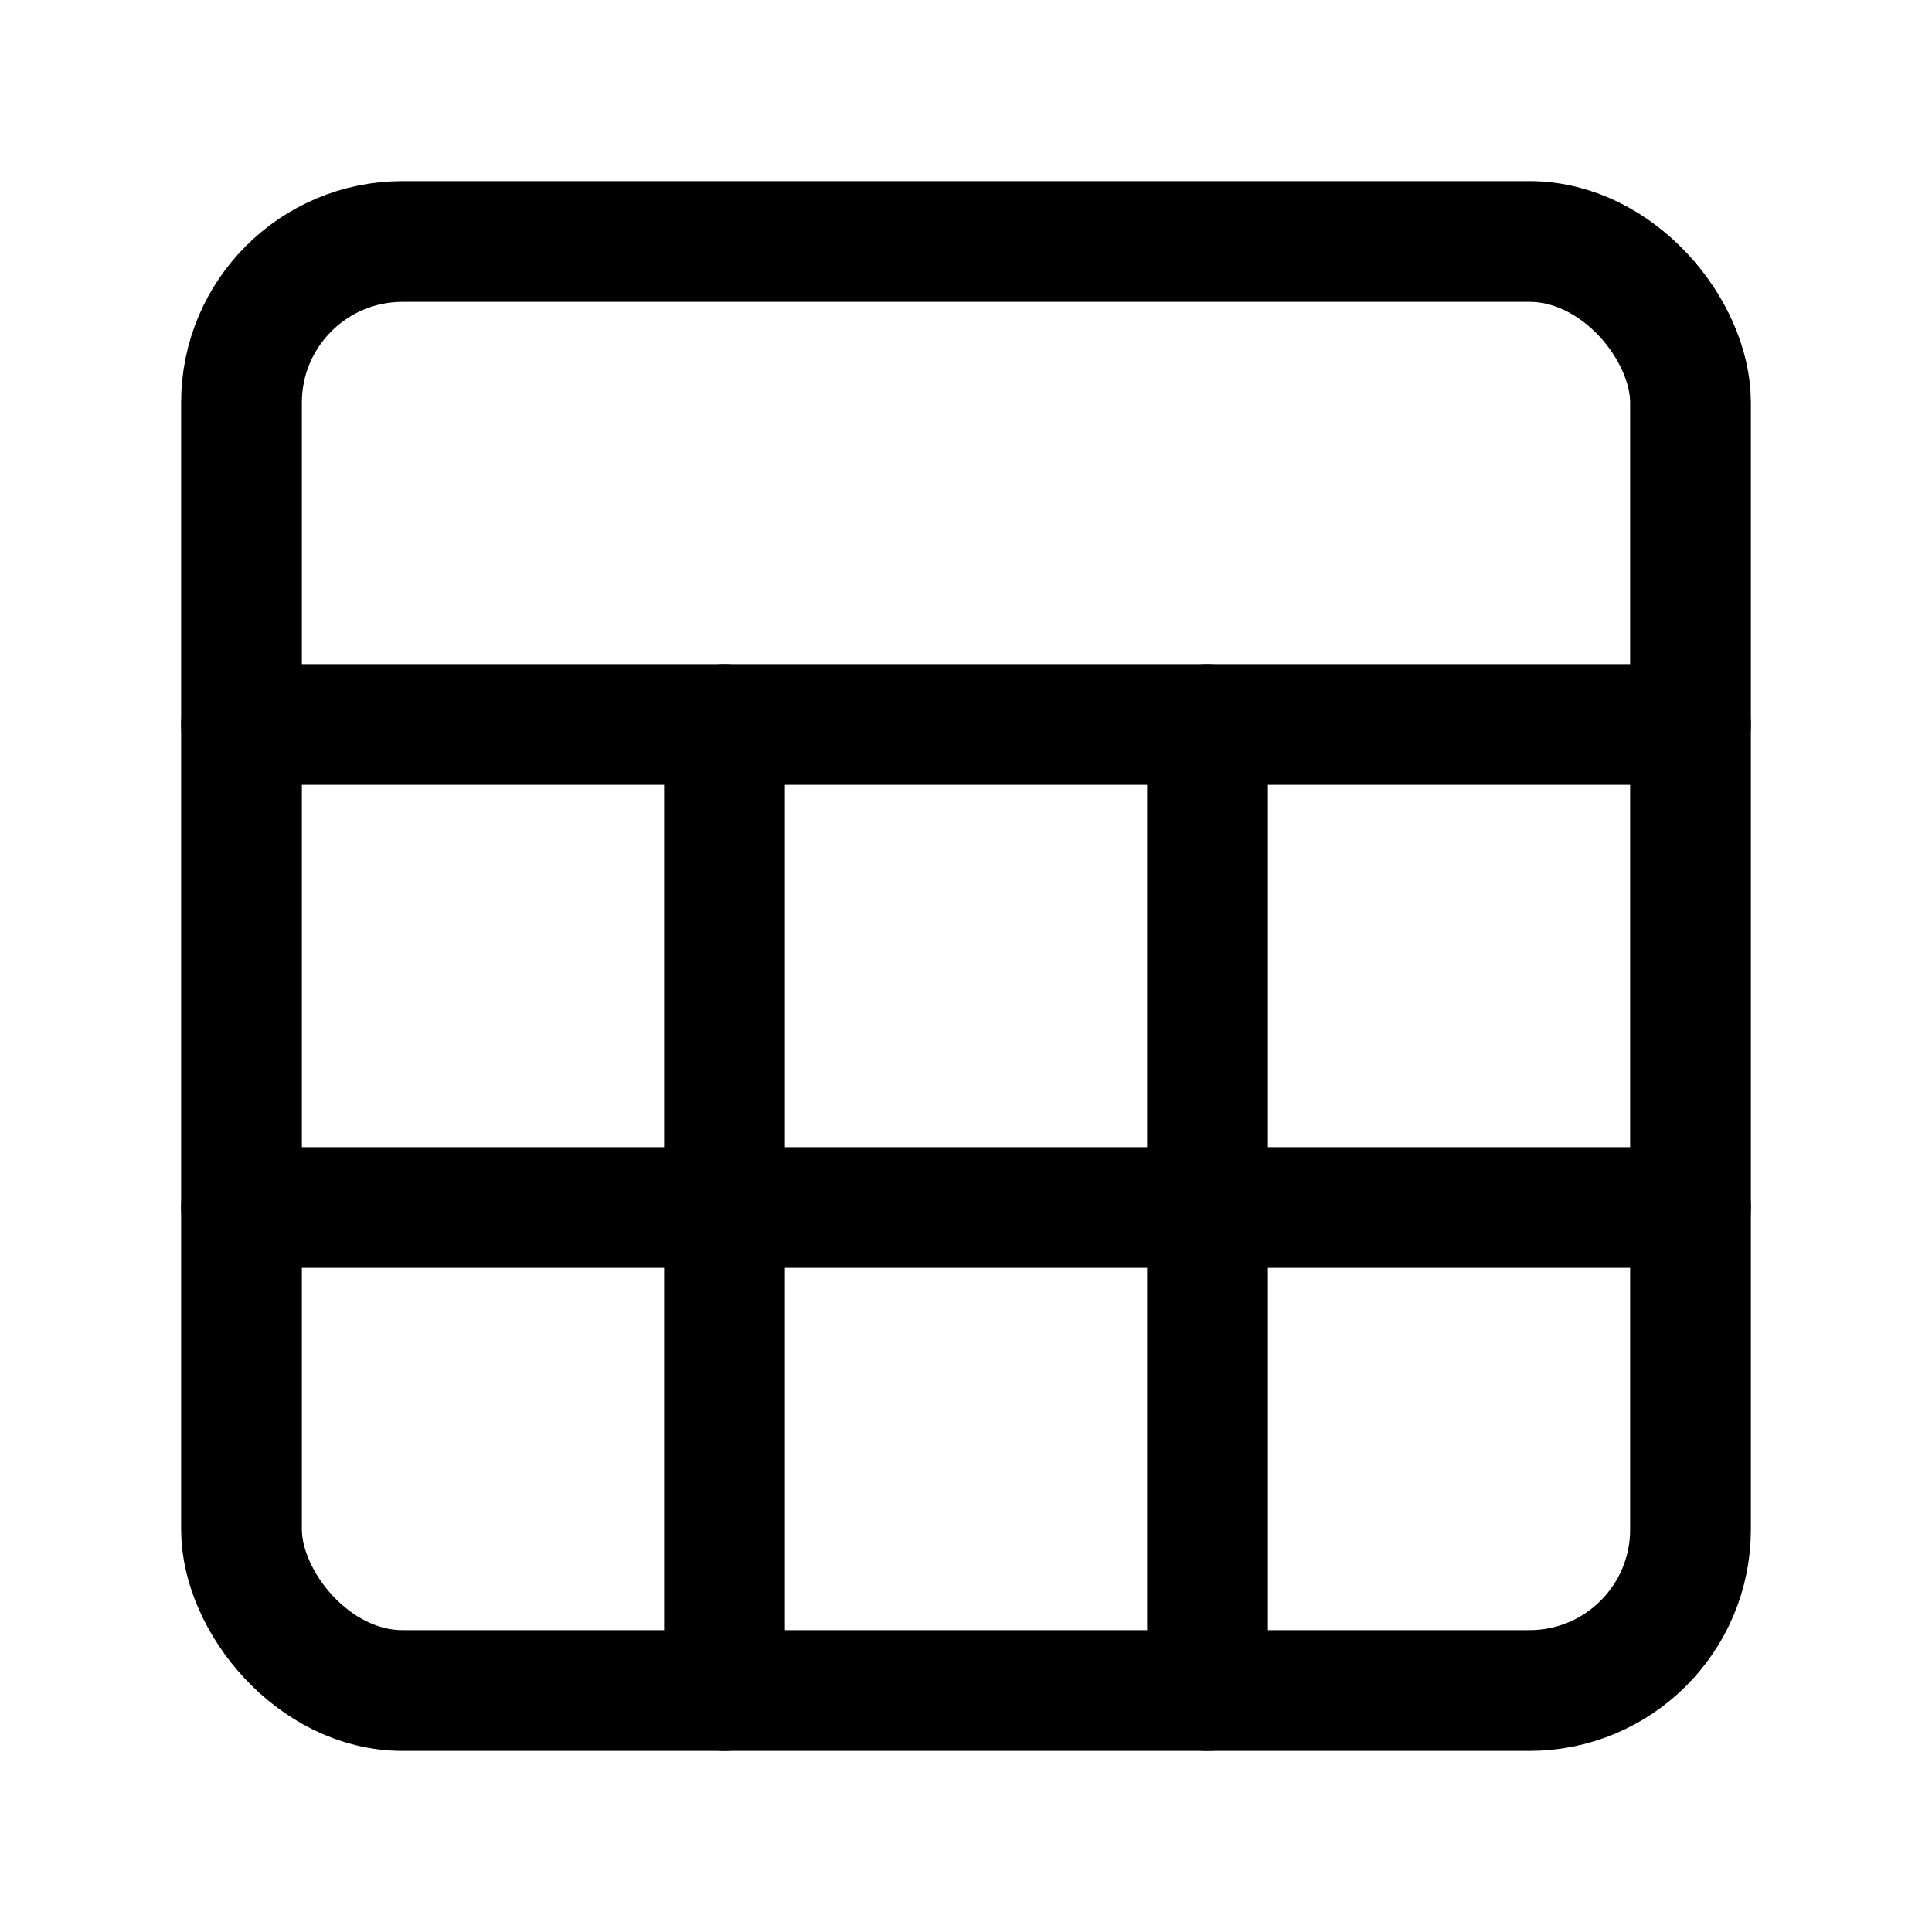 <svg
  xmlns="http://www.w3.org/2000/svg"
  width="24"
  height="24"
  viewBox="0 0 24 24"
  fill="none"
  stroke="currentColor"
  stroke-width="1.5"
  stroke-linecap="round"
  stroke-linejoin="round"
>
  <rect width="18" height="18" x="3" y="3" rx="2" ry="2"  vector-effect="non-scaling-stroke"/>
  <line x1="3" x2="21" y1="9" y2="9"  vector-effect="non-scaling-stroke"/>
  <line x1="3" x2="21" y1="15" y2="15"  vector-effect="non-scaling-stroke"/>
  <line x1="9" x2="9" y1="9" y2="21"  vector-effect="non-scaling-stroke"/>
  <line x1="15" x2="15" y1="9" y2="21"  vector-effect="non-scaling-stroke"/>
</svg>
